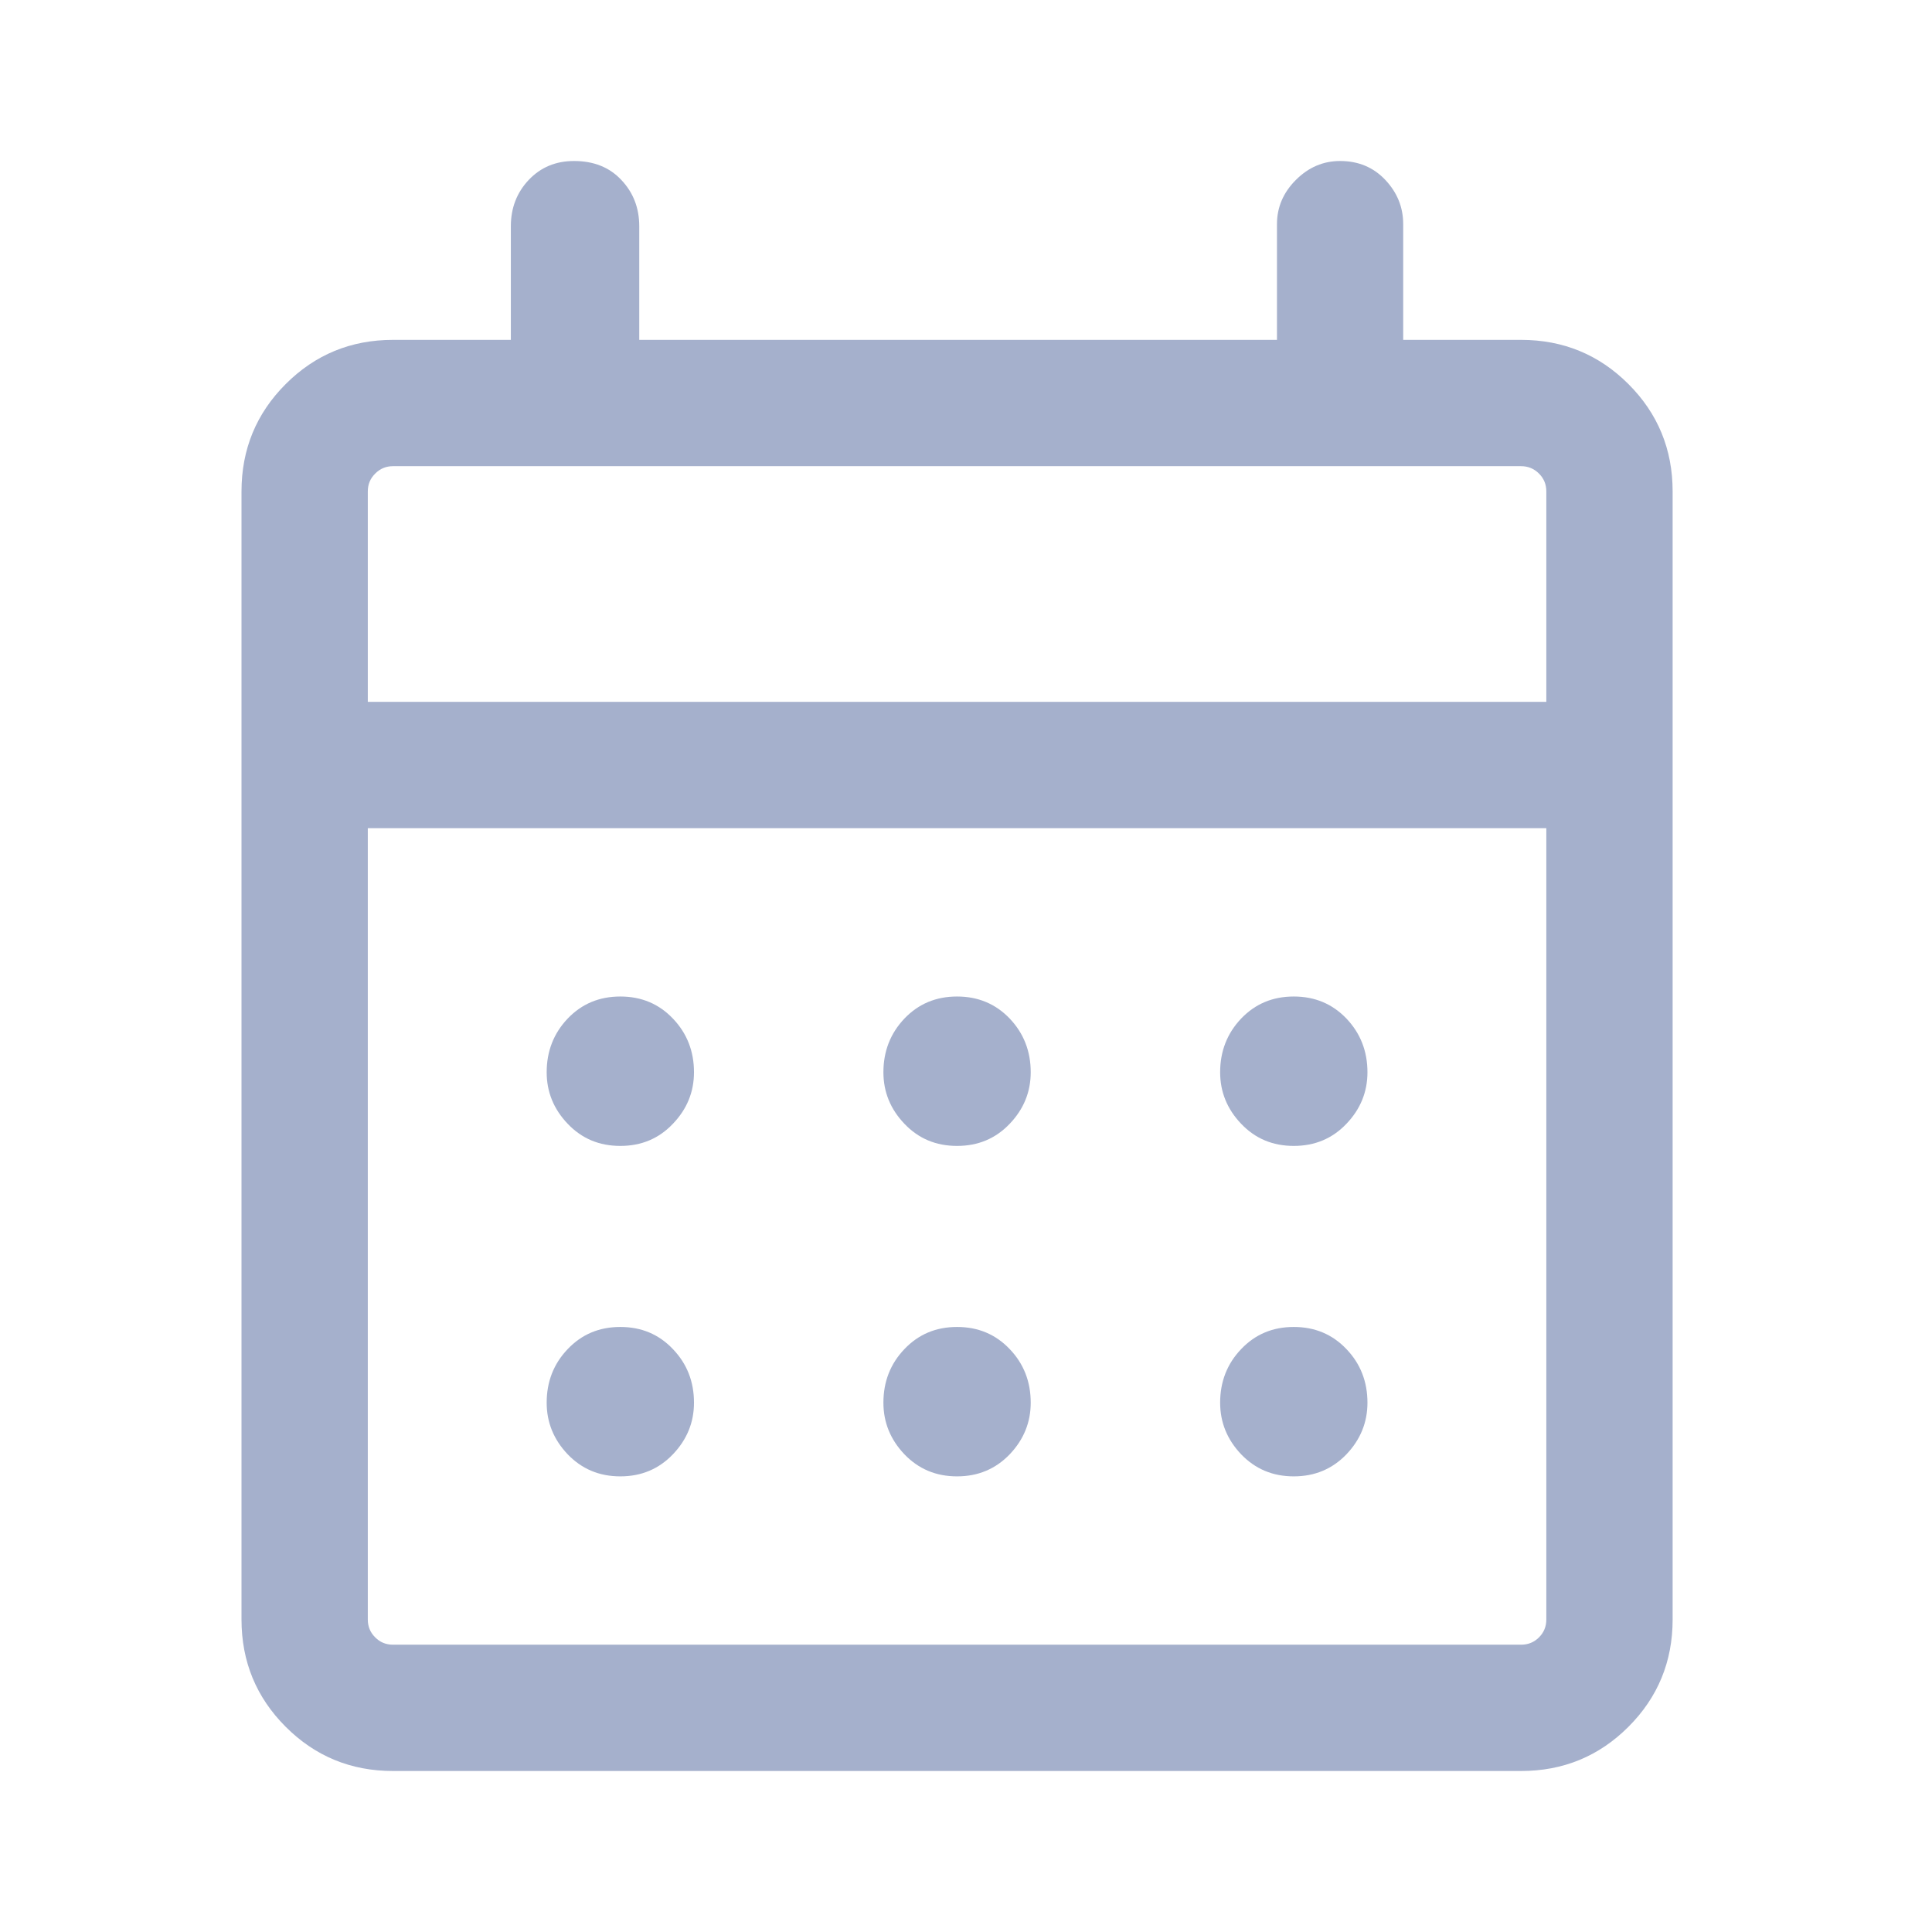<svg width="24" height="24" viewBox="0 0 24 24" fill="none" xmlns="http://www.w3.org/2000/svg">
<path d="M11.889 14.235C11.627 14.235 11.41 14.144 11.235 13.96C11.061 13.778 10.974 13.564 10.974 13.32C10.974 13.059 11.061 12.836 11.235 12.653C11.41 12.47 11.627 12.379 11.889 12.379C12.15 12.379 12.368 12.47 12.543 12.653C12.717 12.836 12.804 13.059 12.804 13.32C12.804 13.564 12.717 13.778 12.543 13.96C12.368 14.144 12.15 14.235 11.889 14.235ZM7.706 14.235C7.444 14.235 7.227 14.144 7.052 13.96C6.878 13.778 6.791 13.564 6.791 13.32C6.791 13.059 6.878 12.836 7.052 12.653C7.227 12.47 7.444 12.379 7.706 12.379C7.967 12.379 8.185 12.47 8.359 12.653C8.534 12.836 8.621 13.059 8.621 13.32C8.621 13.564 8.534 13.778 8.359 13.96C8.185 14.144 7.967 14.235 7.706 14.235ZM16.072 14.235C15.81 14.235 15.593 14.144 15.418 13.96C15.244 13.778 15.157 13.564 15.157 13.32C15.157 13.059 15.244 12.836 15.418 12.653C15.593 12.47 15.81 12.379 16.072 12.379C16.333 12.379 16.551 12.47 16.726 12.653C16.9 12.836 16.987 13.059 16.987 13.32C16.987 13.564 16.9 13.778 16.726 13.96C16.551 14.144 16.333 14.235 16.072 14.235ZM11.889 18.34C11.627 18.34 11.41 18.248 11.235 18.066C11.061 17.883 10.974 17.669 10.974 17.425C10.974 17.163 11.061 16.941 11.235 16.759C11.41 16.575 11.627 16.484 11.889 16.484C12.15 16.484 12.368 16.575 12.543 16.759C12.717 16.941 12.804 17.163 12.804 17.425C12.804 17.669 12.717 17.883 12.543 18.066C12.368 18.248 12.15 18.34 11.889 18.34ZM7.706 18.34C7.444 18.34 7.227 18.248 7.052 18.066C6.878 17.883 6.791 17.669 6.791 17.425C6.791 17.163 6.878 16.941 7.052 16.759C7.227 16.575 7.444 16.484 7.706 16.484C7.967 16.484 8.185 16.575 8.359 16.759C8.534 16.941 8.621 17.163 8.621 17.425C8.621 17.669 8.534 17.883 8.359 18.066C8.185 18.248 7.967 18.34 7.706 18.34ZM16.072 18.34C15.81 18.34 15.593 18.248 15.418 18.066C15.244 17.883 15.157 17.669 15.157 17.425C15.157 17.163 15.244 16.941 15.418 16.759C15.593 16.575 15.81 16.484 16.072 16.484C16.333 16.484 16.551 16.575 16.726 16.759C16.9 16.941 16.987 17.163 16.987 17.425C16.987 17.669 16.9 17.883 16.726 18.066C16.551 18.248 16.333 18.34 16.072 18.34ZM4.882 22C4.359 22 3.915 21.817 3.549 21.451C3.183 21.085 3 20.64 3 20.118V6.105C3 5.582 3.183 5.137 3.549 4.771C3.915 4.405 4.359 4.222 4.882 4.222H6.346V2.81C6.346 2.584 6.42 2.392 6.568 2.235C6.717 2.078 6.904 2 7.131 2C7.375 2 7.571 2.078 7.718 2.235C7.867 2.392 7.941 2.584 7.941 2.81V4.222H15.863V2.784C15.863 2.575 15.941 2.392 16.098 2.235C16.255 2.078 16.438 2 16.647 2C16.874 2 17.061 2.078 17.209 2.235C17.357 2.392 17.431 2.575 17.431 2.784V4.222H18.895C19.418 4.222 19.863 4.405 20.229 4.771C20.595 5.137 20.778 5.582 20.778 6.105V20.118C20.778 20.64 20.595 21.085 20.229 21.451C19.863 21.817 19.418 22 18.895 22H4.882ZM4.882 20.431H18.895C18.983 20.431 19.057 20.401 19.118 20.34C19.179 20.279 19.209 20.205 19.209 20.118V10.288H4.569V20.118C4.569 20.205 4.599 20.279 4.661 20.34C4.721 20.401 4.795 20.431 4.882 20.431ZM4.569 8.719H19.209V6.105C19.209 6.017 19.179 5.944 19.118 5.883C19.057 5.822 18.983 5.791 18.895 5.791H4.882C4.795 5.791 4.721 5.822 4.661 5.883C4.599 5.944 4.569 6.017 4.569 6.105V8.719ZM4.569 8.719V5.791V8.719Z" fill="#A5B0CC"/>
</svg>
